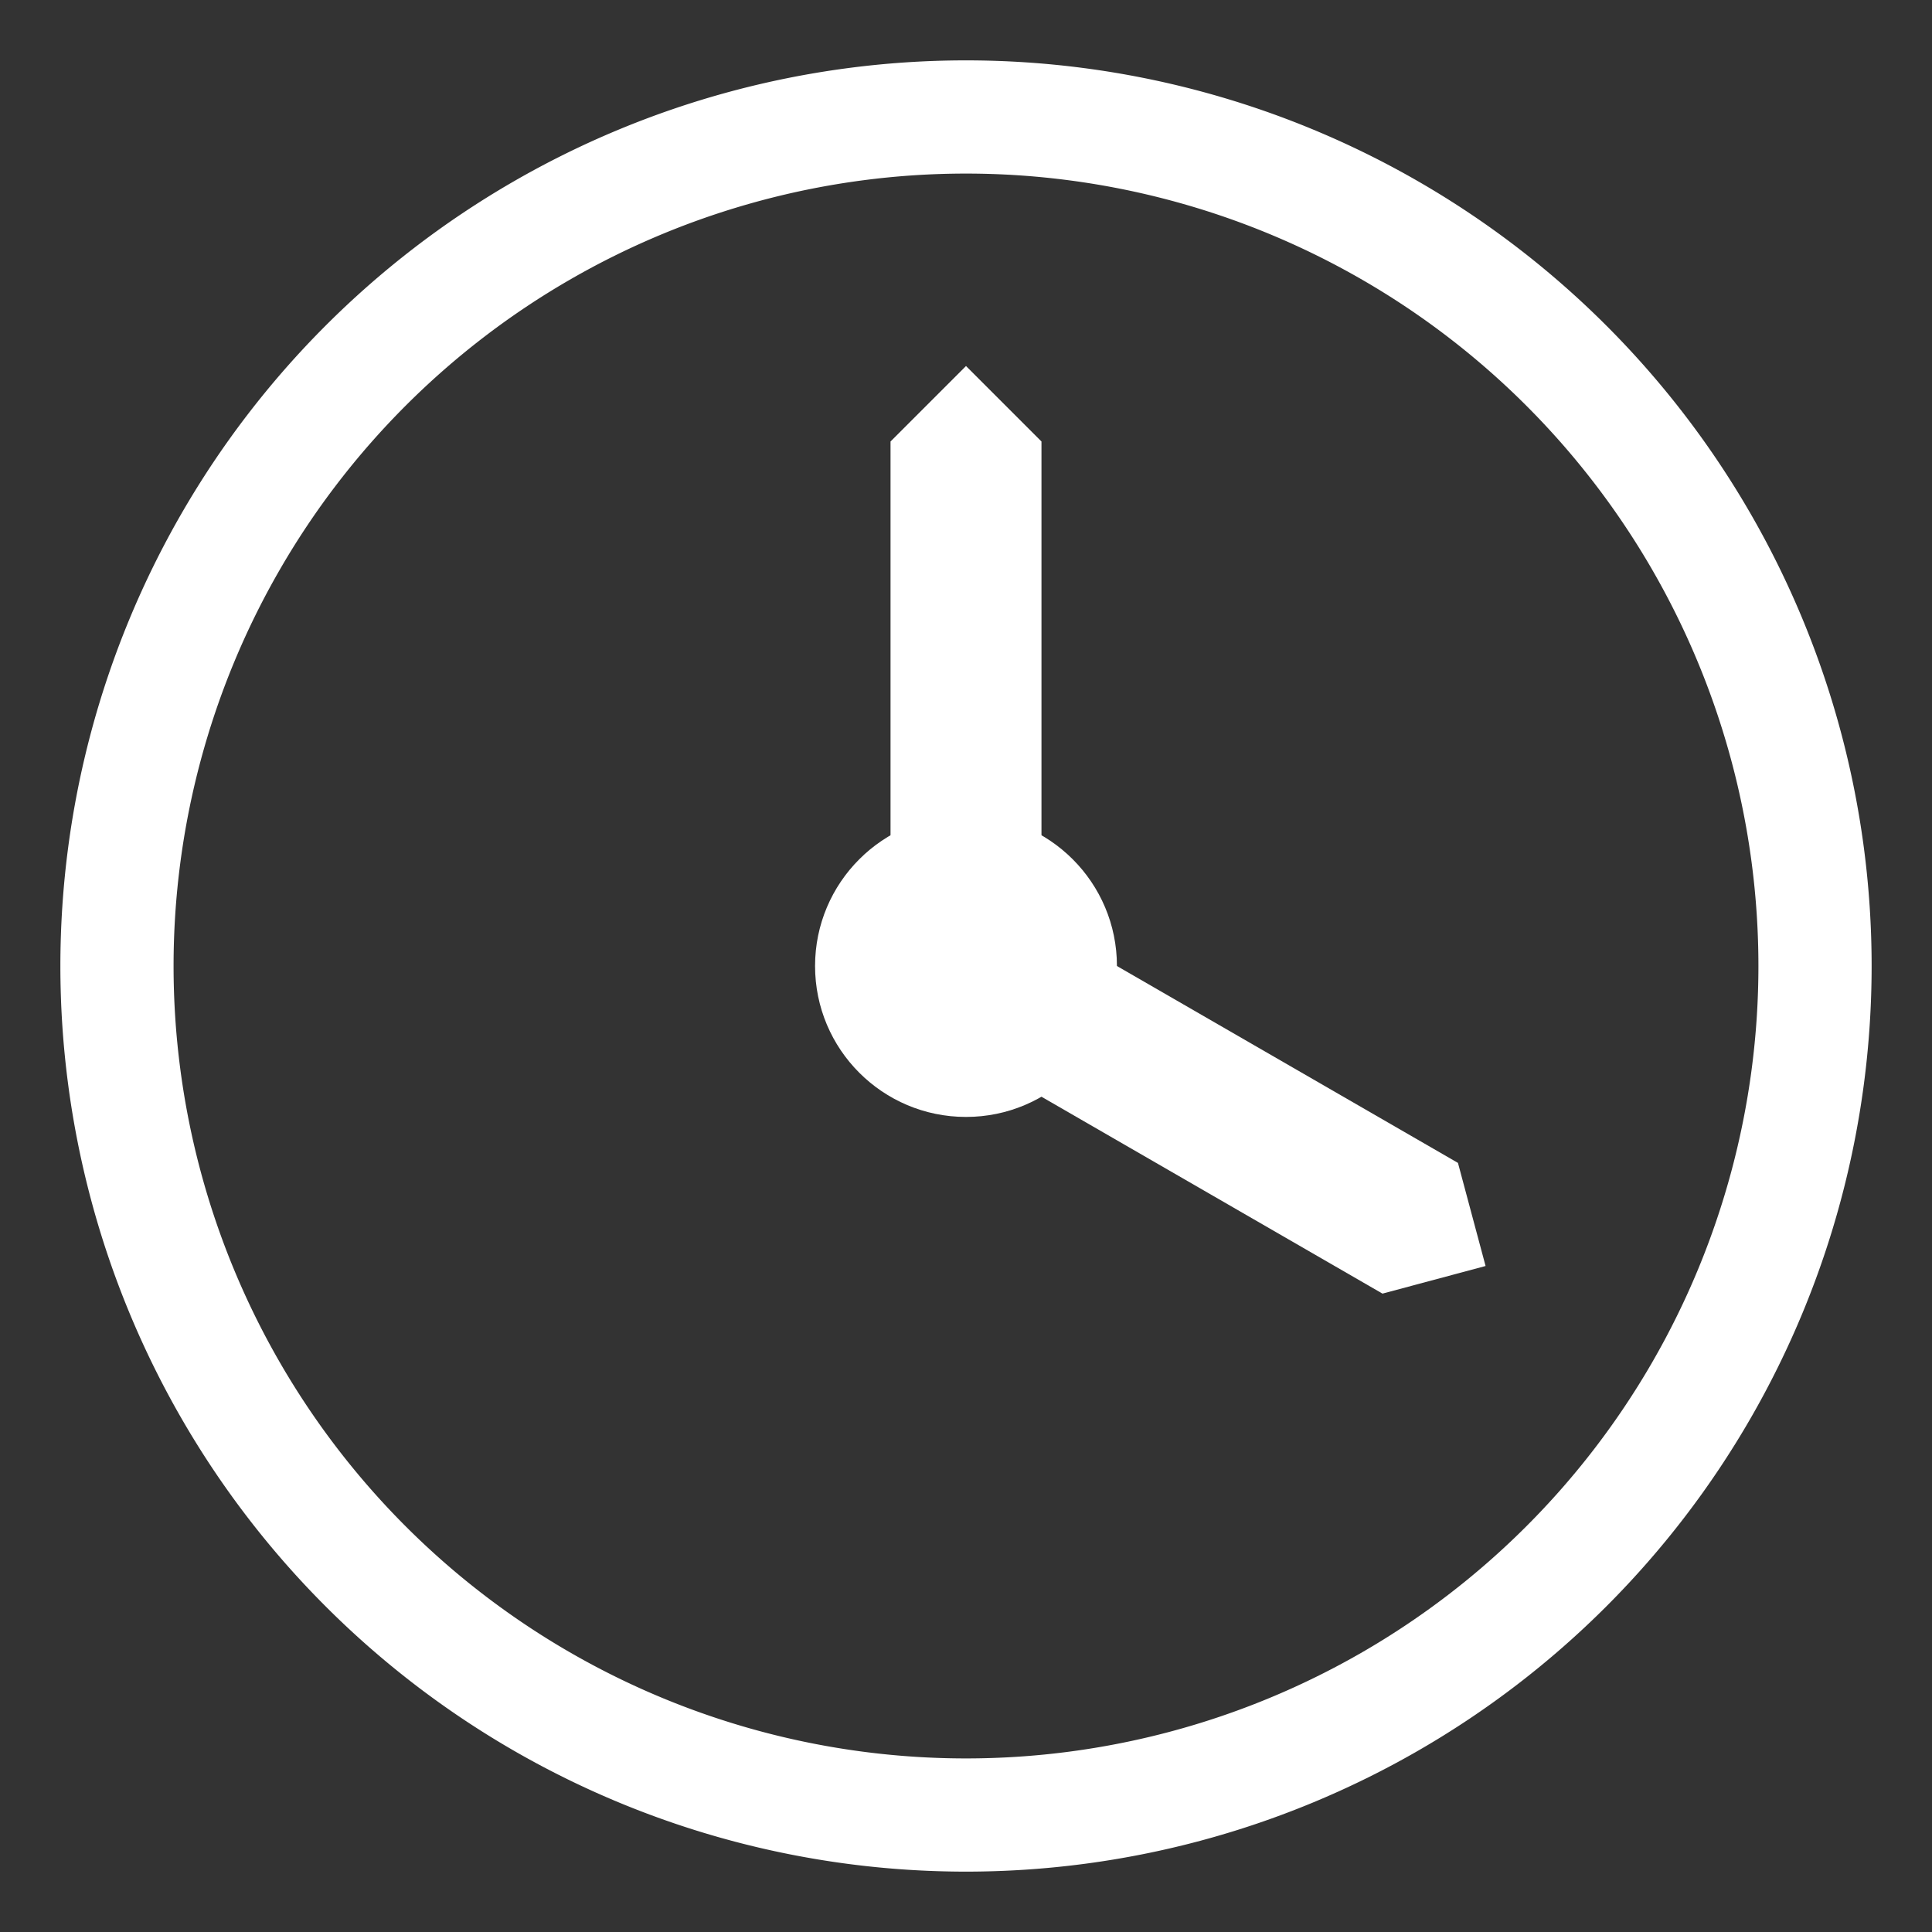 <svg width="512" height="512" version="1.1" viewBox="0 0 512 512" xmlns="http://www.w3.org/2000/svg" xmlns:xlink="http://www.w3.org/1999/xlink">
  <rect x="0" y="0" width="512" height="512" fill="#333333" stroke="none"/>
  <g fill="#fff" fill-rule="evenodd">
    <circle cx="256" cy="256" r="40" color="#000000" />
    <path d="m255.49 16a240 240 0 0 0-239.49 240 240 240 0 0 0 240 240 240 240 0 0 0 240-240 240 240 0 0 0-240-240 240 240 0 0 0-0.508 0zm0.508 30a210 210 0 0 1 210 210 210 210 0 0 1-210 210 210 210 0 0 1-210-210 210 210 0 0 1 210-210z" color="#000000" />
    <path d="m236 222v-105l20-20 20 20v105z" color="#000000" />
    <path d="m295.44 255.68 90.933 52.5 7.321 27.321-27.321 7.321-90.933-52.5z" color="#000000" />
  </g>
</svg>
